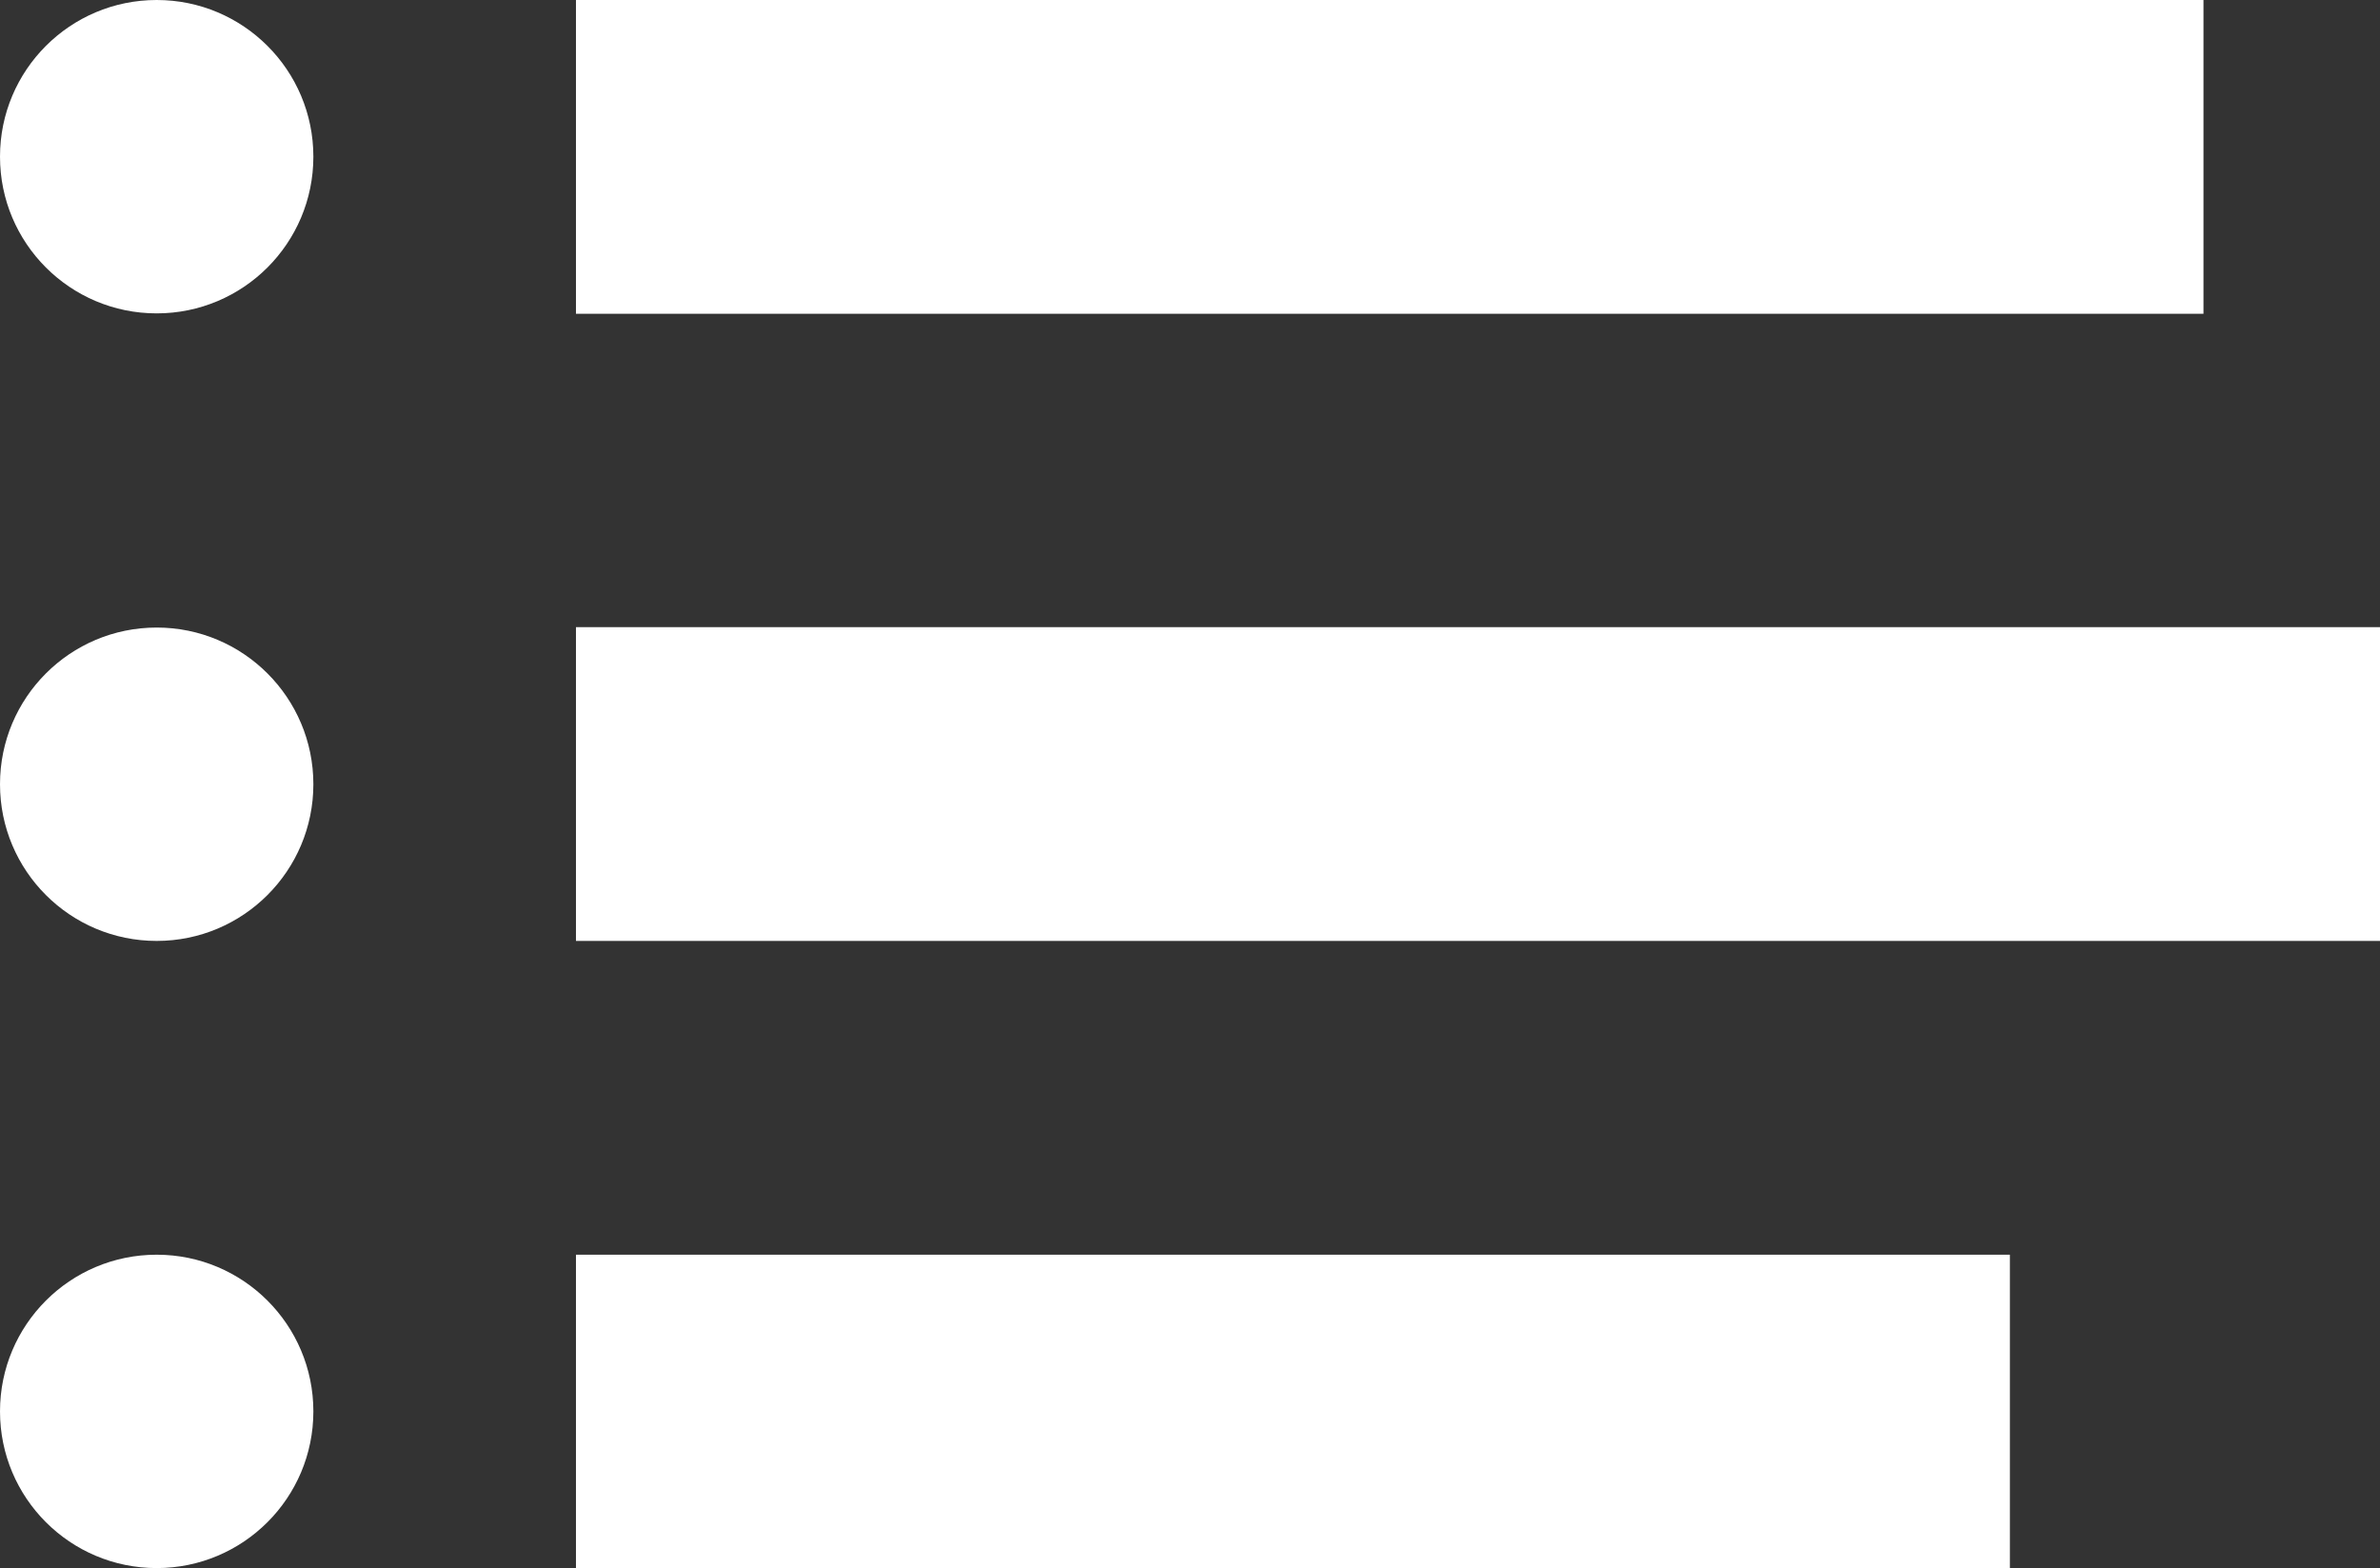 <svg id="Layer_1" data-name="Layer 1" xmlns="http://www.w3.org/2000/svg" viewBox="0 0 60 39.53"><rect x="0" y="0" width="60" height="39.53" fill="#333333" stroke="none"/><defs><style>.cls-1{fill:#fff;}</style></defs><title>menu-button</title><rect class="cls-1" x="14.52" width="41.03" height="7.91"/><rect class="cls-1" x="14.52" y="15.81" width="45.48" height="7.91"/><rect class="cls-1" x="14.52" y="31.63" width="36.15" height="7.91"/><circle class="cls-1" cx="3.95" cy="3.95" r="3.95"/><circle class="cls-1" cx="3.95" cy="19.77" r="3.95"/><circle class="cls-1" cx="3.95" cy="35.58" r="3.95"/></svg>